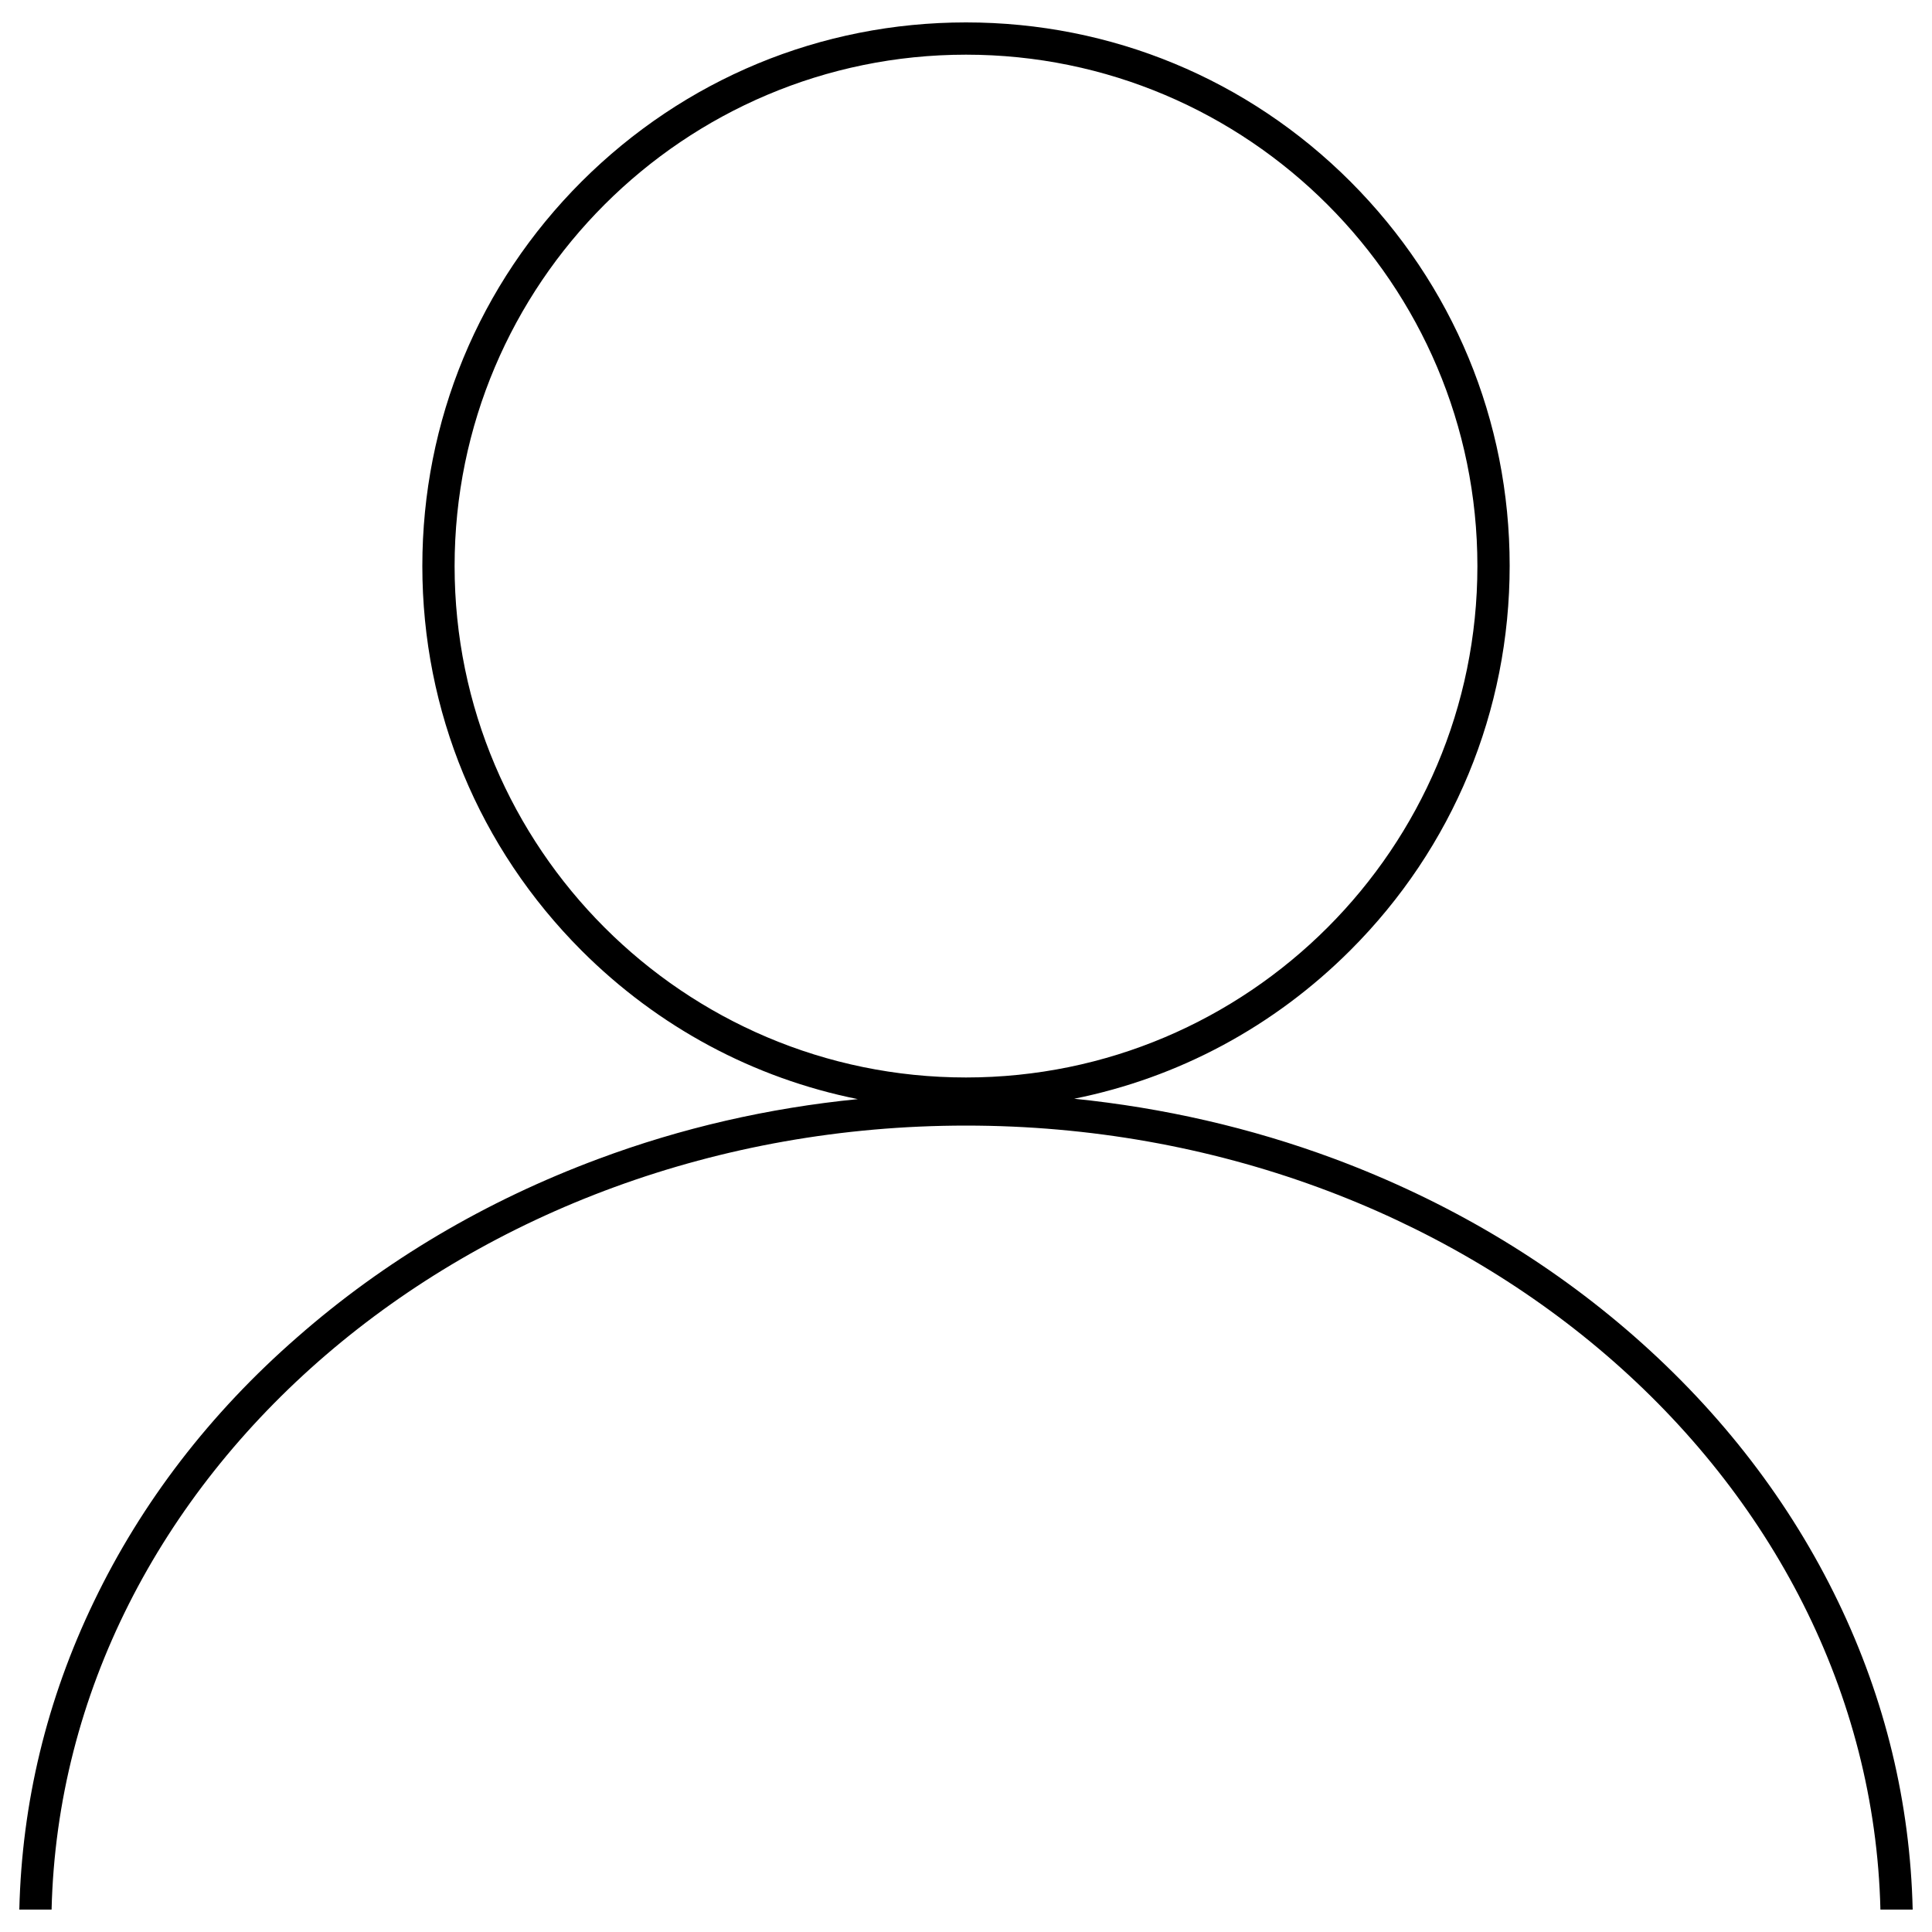 <svg xmlns="http://www.w3.org/2000/svg" version="1.1" x="0" y="0" viewBox="0 0 1000 1000" enable-background="new 0 0 1000 1000" xml:space="preserve"><path d="M26.7 988.4C32.1 763.8 242.3 582.6 500 582.6s467.9 181.2 473.3 405.8H990c-1.3-55.2-14.2-108.8-38.6-159.4 -24.8-51.4-60.2-97.5-105.3-137.1 -45-39.5-97.4-70.5-155.7-92.2 -43.1-16-88.2-26.3-134.4-31 53.8-10.8 103.3-37.2 143-76.9 53.1-53.1 82.4-123.8 82.4-199S752.1 147.2 699 94c-53.1-53.1-123.8-82.4-199-82.4 -75.2 0-145.8 29.3-199 82.4 -53.1 53.1-82.4 123.8-82.4 199s29.3 145.8 82.4 199c39.7 39.7 89.2 66.1 143 76.9 -46.3 4.6-91.3 14.9-134.4 31 -58.3 21.7-110.7 52.7-155.7 92.2C108.7 731.5 73.3 777.6 48.6 829 24.2 879.6 11.3 933.2 10 988.4L26.7 988.4 26.7 988.4zM235.3 293C235.3 147 354 28.3 500 28.3S764.7 147 764.7 293 646 557.7 500 557.7 235.3 438.9 235.3 293z"/></svg>